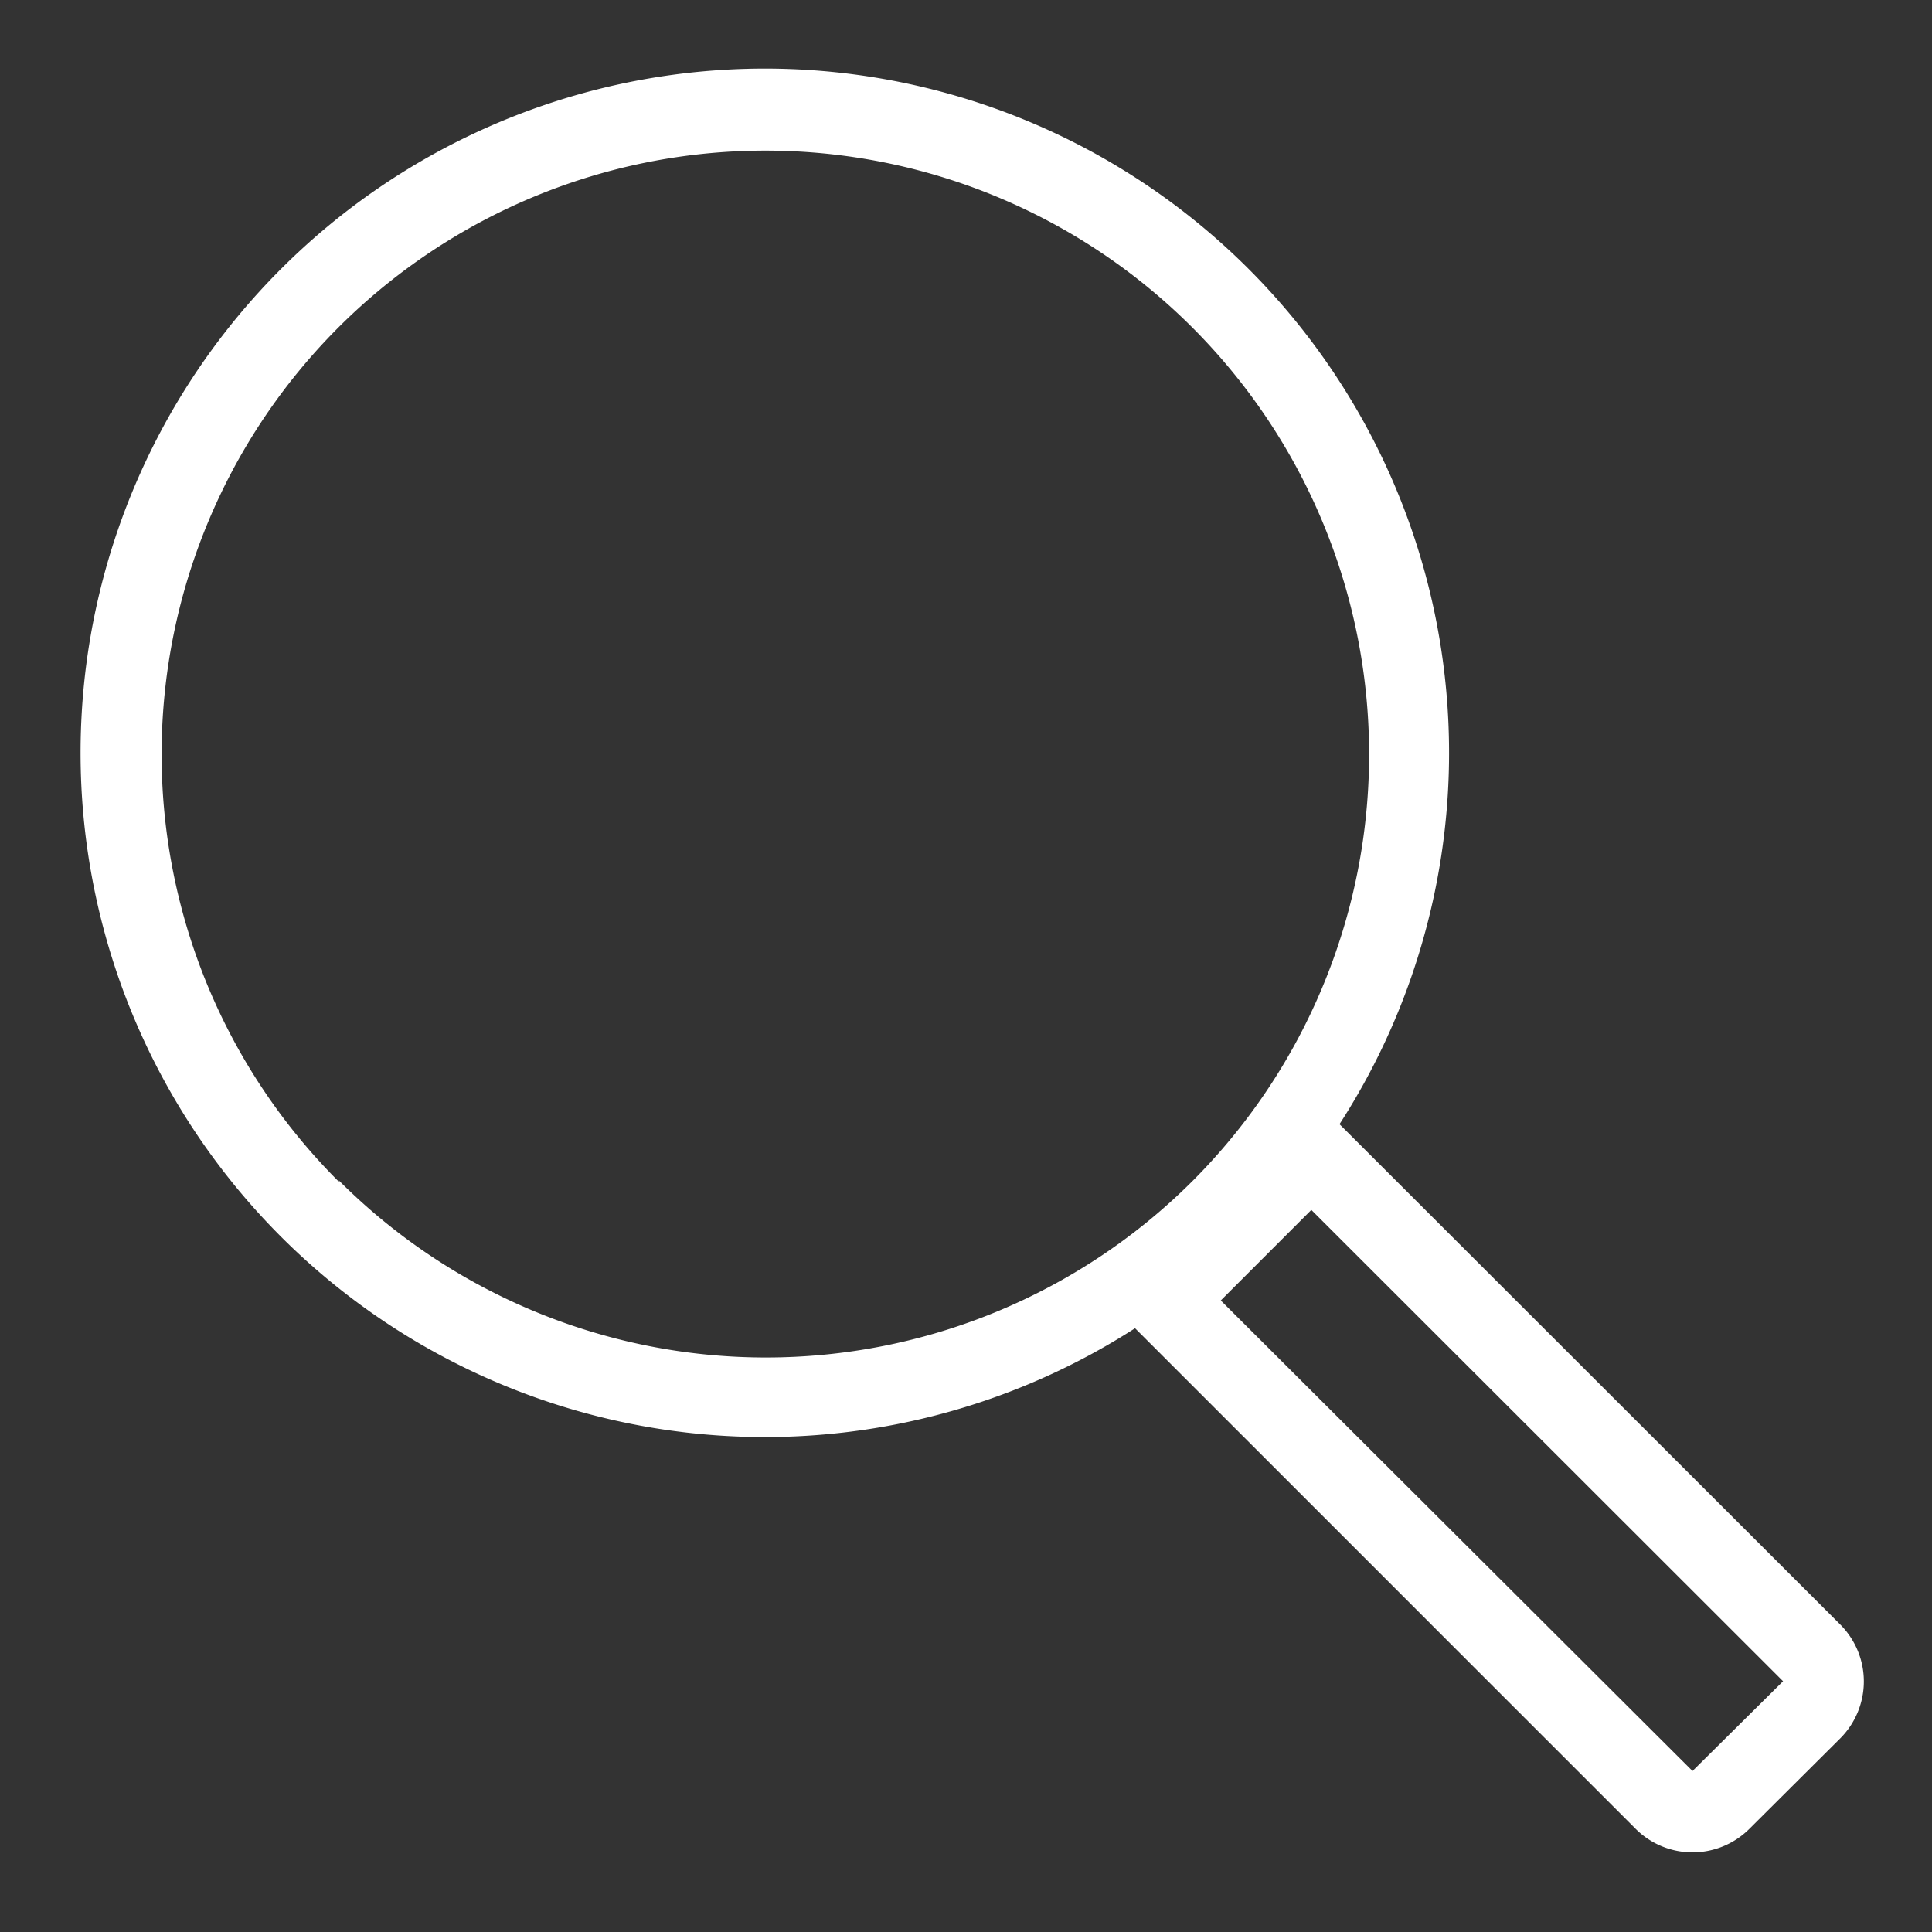<svg id="Layer_1" data-name="Layer 1" xmlns="http://www.w3.org/2000/svg" viewBox="0 0 48 48"><rect x="0" y="0" width="48" height="48" fill="#333333" stroke="none"/><title>search</title><path d="M45.72,40.36,33.28,27.93A17,17,0,1,0,28.2,33L40.64,45.44a2,2,0,0,0,2.82,0l2.26-2.25A2,2,0,0,0,45.72,40.36Zm-37.3-11a15,15,0,1,1,21.19,0A15,15,0,0,1,8.42,29.33ZM42.05,44,30.33,32.31l2.25-2.25L44.3,41.77Z" style="fill:#fff"/></svg>